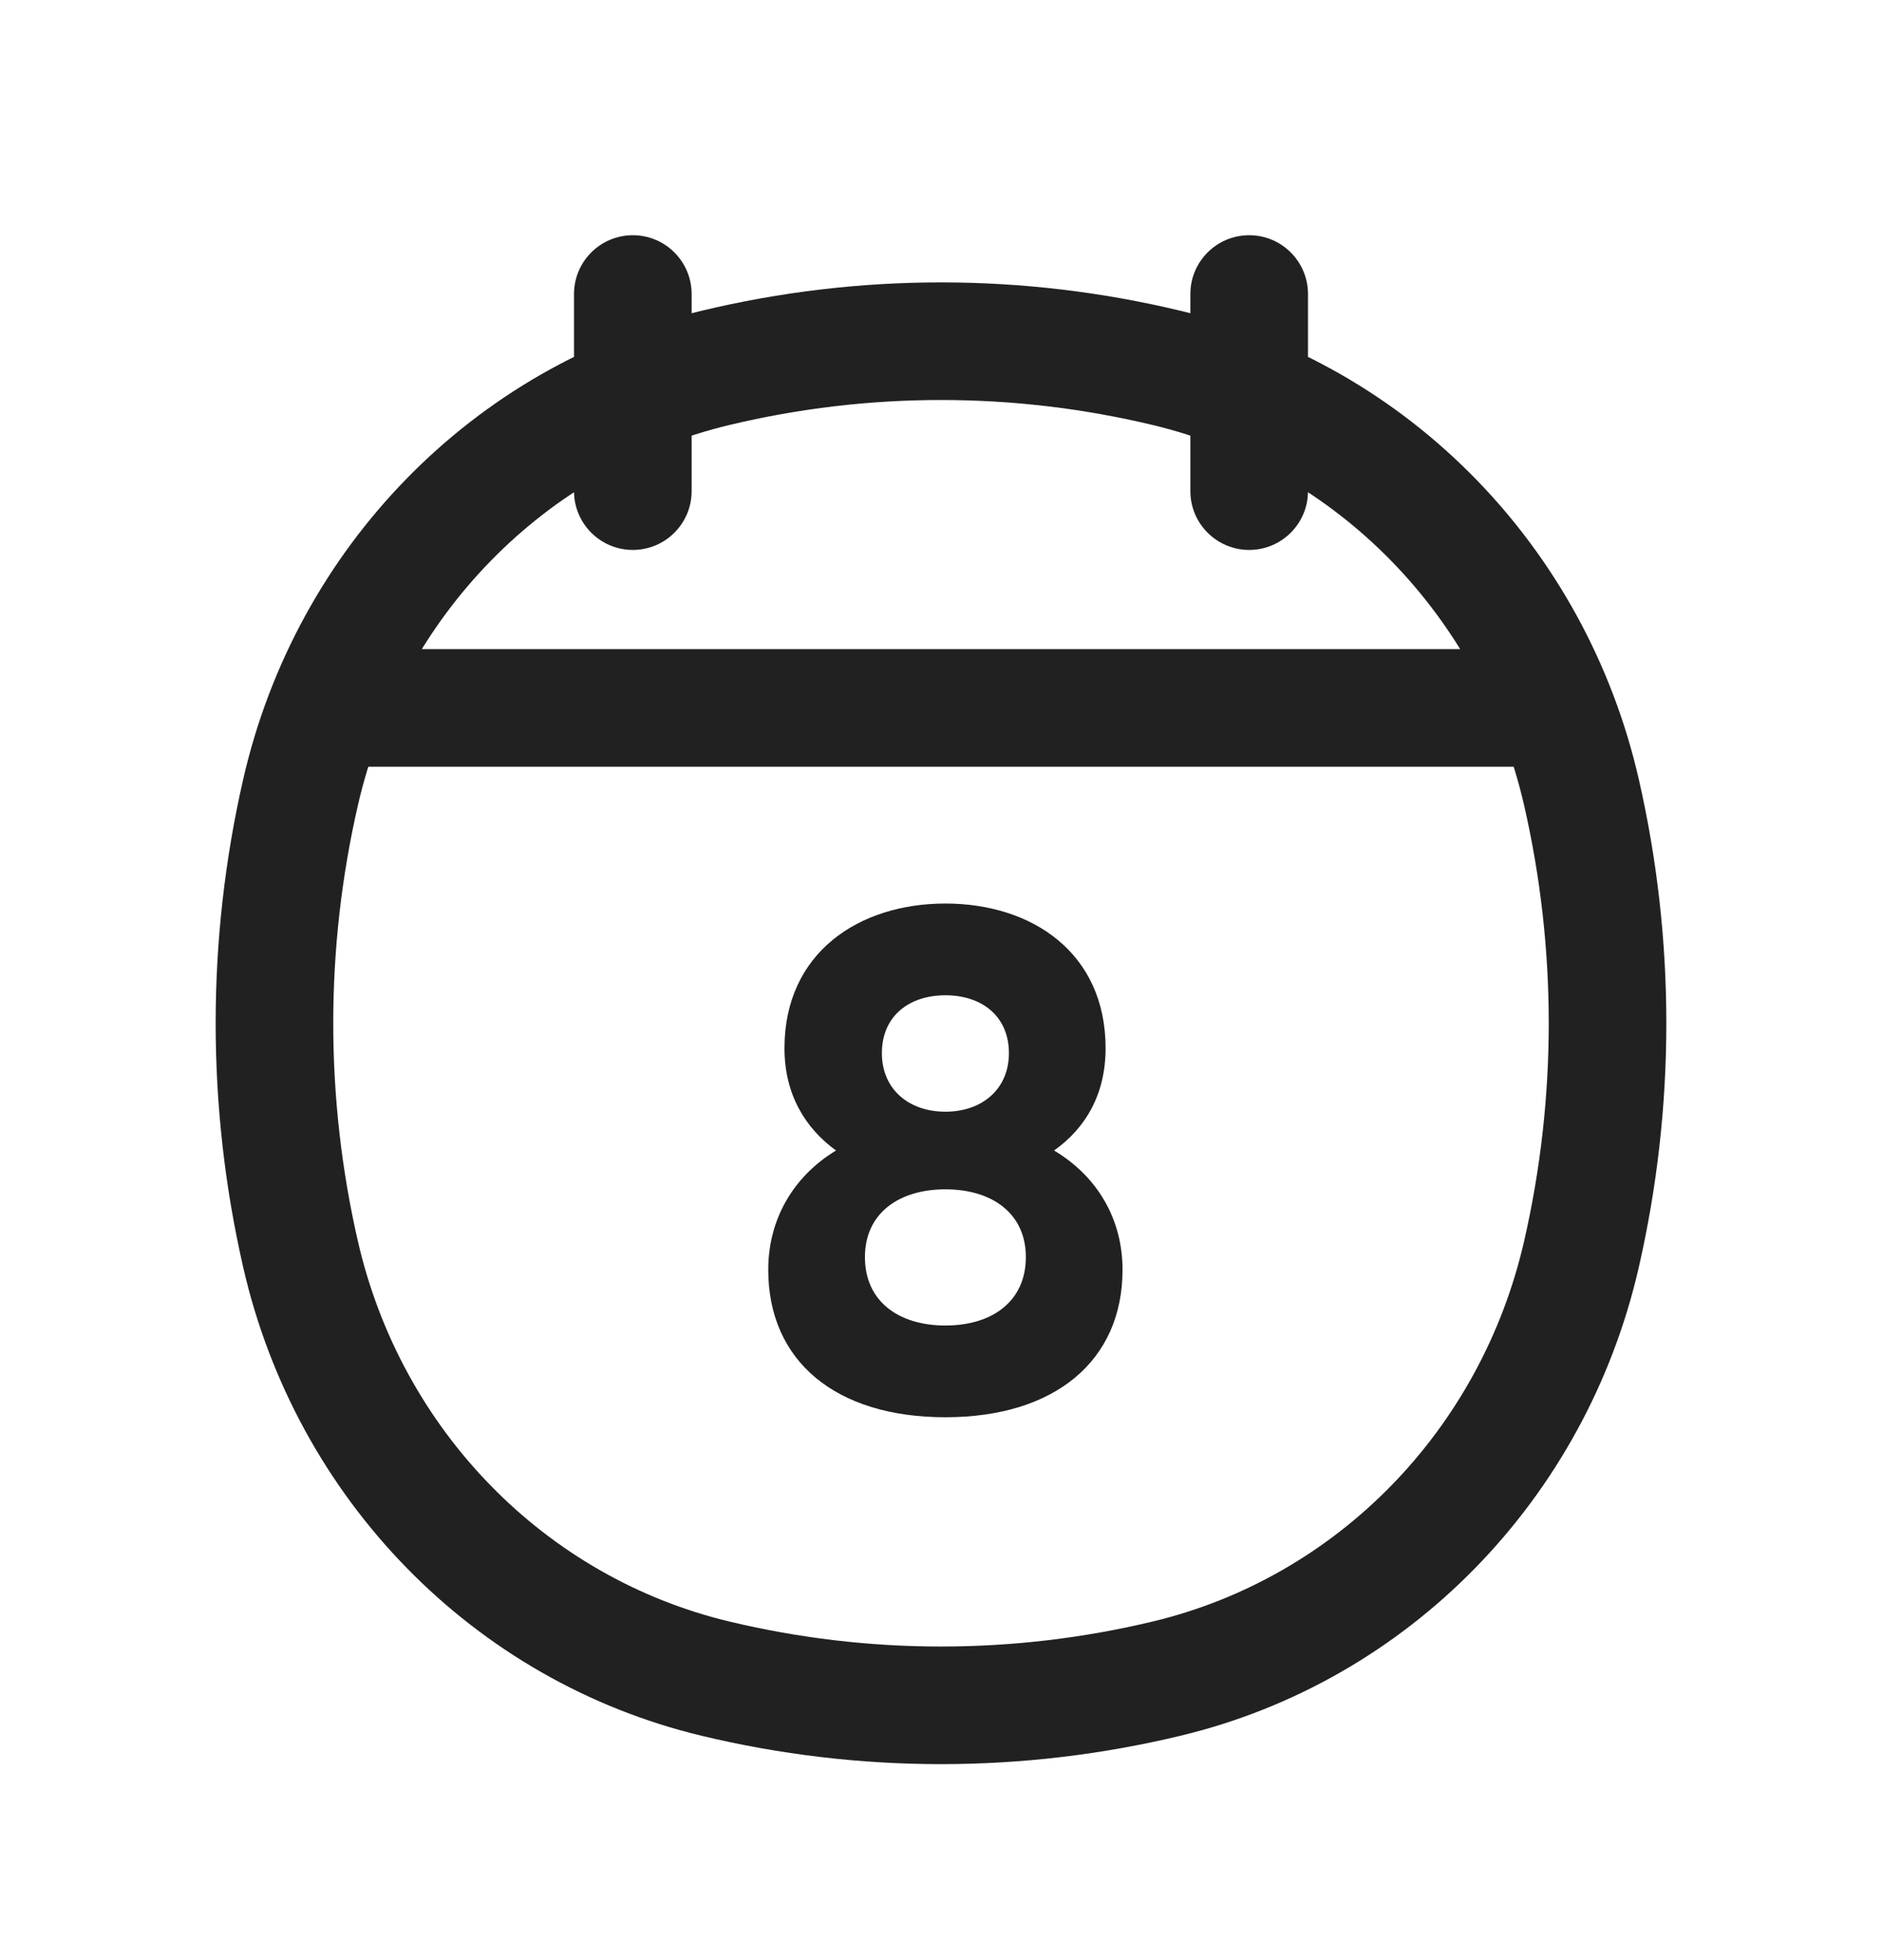 <svg width="24" height="25" viewBox="0 0 24 25" fill="none" xmlns="http://www.w3.org/2000/svg">
<path d="M3.833 15.998L4.564 15.831L3.833 15.998ZM3.833 10.103L4.564 10.271L3.833 10.103ZM20.167 10.103L19.436 10.271L20.167 10.103ZM20.167 15.998L19.436 15.831L20.167 15.998ZM14.88 21.409L15.055 22.138L14.88 21.409ZM9.12 21.409L9.295 20.68L9.12 21.409ZM9.12 4.693L9.295 5.422L9.12 4.693ZM14.88 4.693L15.055 3.964L14.88 4.693ZM8.82 3.75C8.82 3.336 8.484 3 8.07 3C7.656 3 7.32 3.336 7.32 3.75H8.82ZM7.32 6.264C7.32 6.678 7.656 7.014 8.07 7.014C8.484 7.014 8.82 6.678 8.82 6.264H7.32ZM16.68 3.75C16.68 3.336 16.344 3 15.93 3C15.516 3 15.18 3.336 15.18 3.75H16.68ZM15.18 6.264C15.18 6.678 15.516 7.014 15.93 7.014C16.344 7.014 16.68 6.678 16.68 6.264H15.18ZM4.564 15.831C4.145 14.002 4.145 12.099 4.564 10.271L3.102 9.936C2.633 11.985 2.633 14.117 3.102 16.166L4.564 15.831ZM19.436 10.271C19.855 12.099 19.855 14.002 19.436 15.831L20.898 16.166C21.367 14.117 21.367 11.985 20.898 9.936L19.436 10.271ZM14.705 20.68C12.926 21.107 11.074 21.107 9.295 20.68L8.945 22.138C10.954 22.621 13.046 22.621 15.055 22.138L14.705 20.68ZM9.295 5.422C11.074 4.995 12.926 4.995 14.705 5.422L15.055 3.964C13.046 3.481 10.954 3.481 8.945 3.964L9.295 5.422ZM9.295 20.68C6.956 20.118 5.118 18.245 4.564 15.831L3.102 16.166C3.779 19.121 6.037 21.44 8.945 22.138L9.295 20.68ZM15.055 22.138C17.963 21.44 20.221 19.121 20.898 16.166L19.436 15.831C18.882 18.245 17.044 20.118 14.705 20.68L15.055 22.138ZM14.705 5.422C17.044 5.984 18.882 7.856 19.436 10.271L20.898 9.936C20.221 6.981 17.963 4.661 15.055 3.964L14.705 5.422ZM8.945 3.964C6.037 4.661 3.779 6.981 3.102 9.936L4.564 10.271C5.118 7.856 6.956 5.984 9.295 5.422L8.945 3.964ZM4.14 9.779H19.86V8.279H4.14V9.779ZM7.32 3.75V6.264H8.82V3.75H7.32ZM15.18 3.75V6.264H16.68V3.75H15.18Z" fill="#212121"/>
<path d="M13.442 14.674C13.847 14.386 14.099 13.954 14.099 13.369C14.099 12.154 13.163 11.524 12.056 11.524C10.949 11.524 10.004 12.154 10.004 13.369C10.004 13.954 10.265 14.386 10.661 14.674C10.112 15.007 9.797 15.556 9.797 16.195C9.797 17.356 10.652 18.076 12.056 18.076C13.451 18.076 14.315 17.356 14.315 16.195C14.315 15.556 14 15.007 13.442 14.674ZM12.056 12.694C12.524 12.694 12.866 12.964 12.866 13.432C12.866 13.891 12.524 14.179 12.056 14.179C11.588 14.179 11.246 13.891 11.246 13.432C11.246 12.964 11.588 12.694 12.056 12.694ZM12.056 16.906C11.462 16.906 11.03 16.6 11.03 16.033C11.03 15.475 11.462 15.169 12.056 15.169C12.65 15.169 13.082 15.475 13.082 16.033C13.082 16.6 12.65 16.906 12.056 16.906Z" fill="#212121"/>
</svg>
